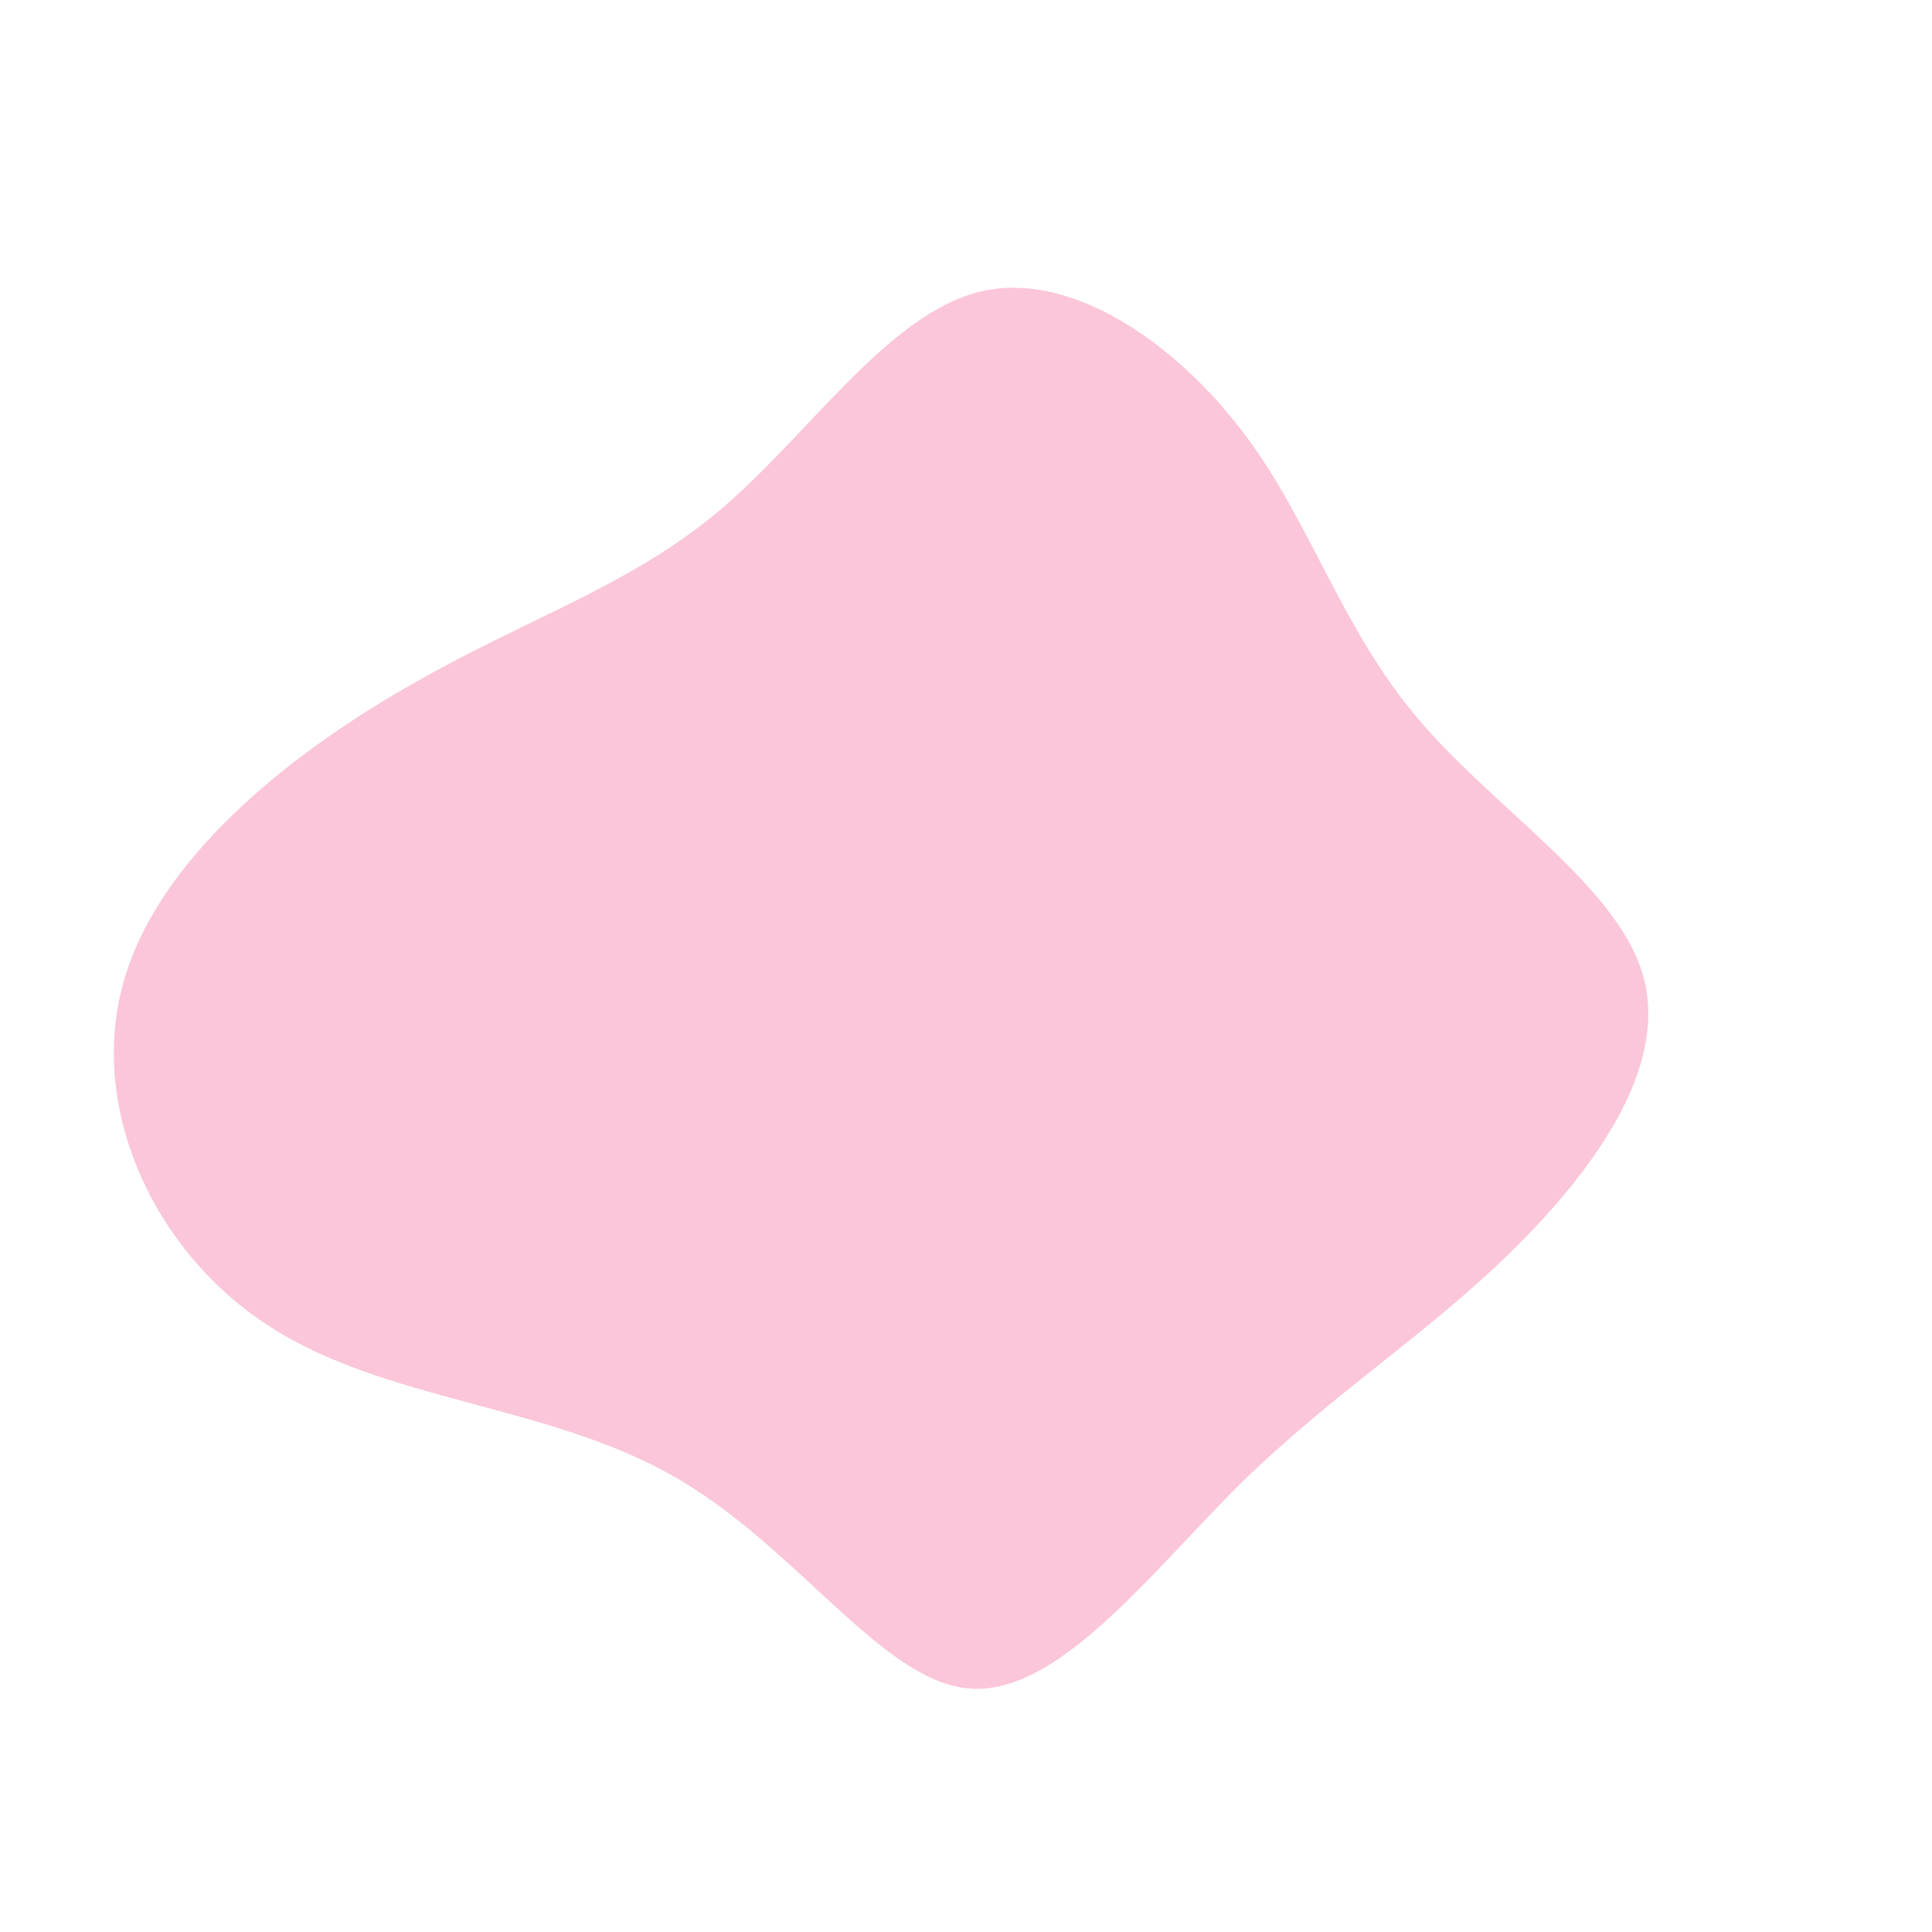<?xml version="1.0" standalone="no"?>
<svg viewBox="0 0 200 200" xmlns="http://www.w3.org/2000/svg">
  <path fill="#FBC6D9" d="M28.8,-55.1C35.8,-45.8,38.8,-35,46.8,-25.6C54.8,-16.1,67.8,-8.1,70.2,1.4C72.6,10.9,64.6,21.7,55.9,30.1C47.3,38.4,38.1,44.2,28.6,53.4C19.2,62.7,9.6,75.5,0.4,74.8C-8.8,74.1,-17.6,59.9,-30.5,52.7C-43.4,45.4,-60.3,45,-72.1,37.3C-84,29.7,-90.8,14.9,-87.3,2C-83.9,-10.9,-70.2,-21.8,-58,-28.8C-45.8,-35.9,-35.2,-39.1,-25.7,-47C-16.3,-54.9,-8.2,-67.4,1.4,-69.8C10.9,-72.1,21.8,-64.4,28.8,-55.1Z" transform="translate(100 100)" />
</svg>
